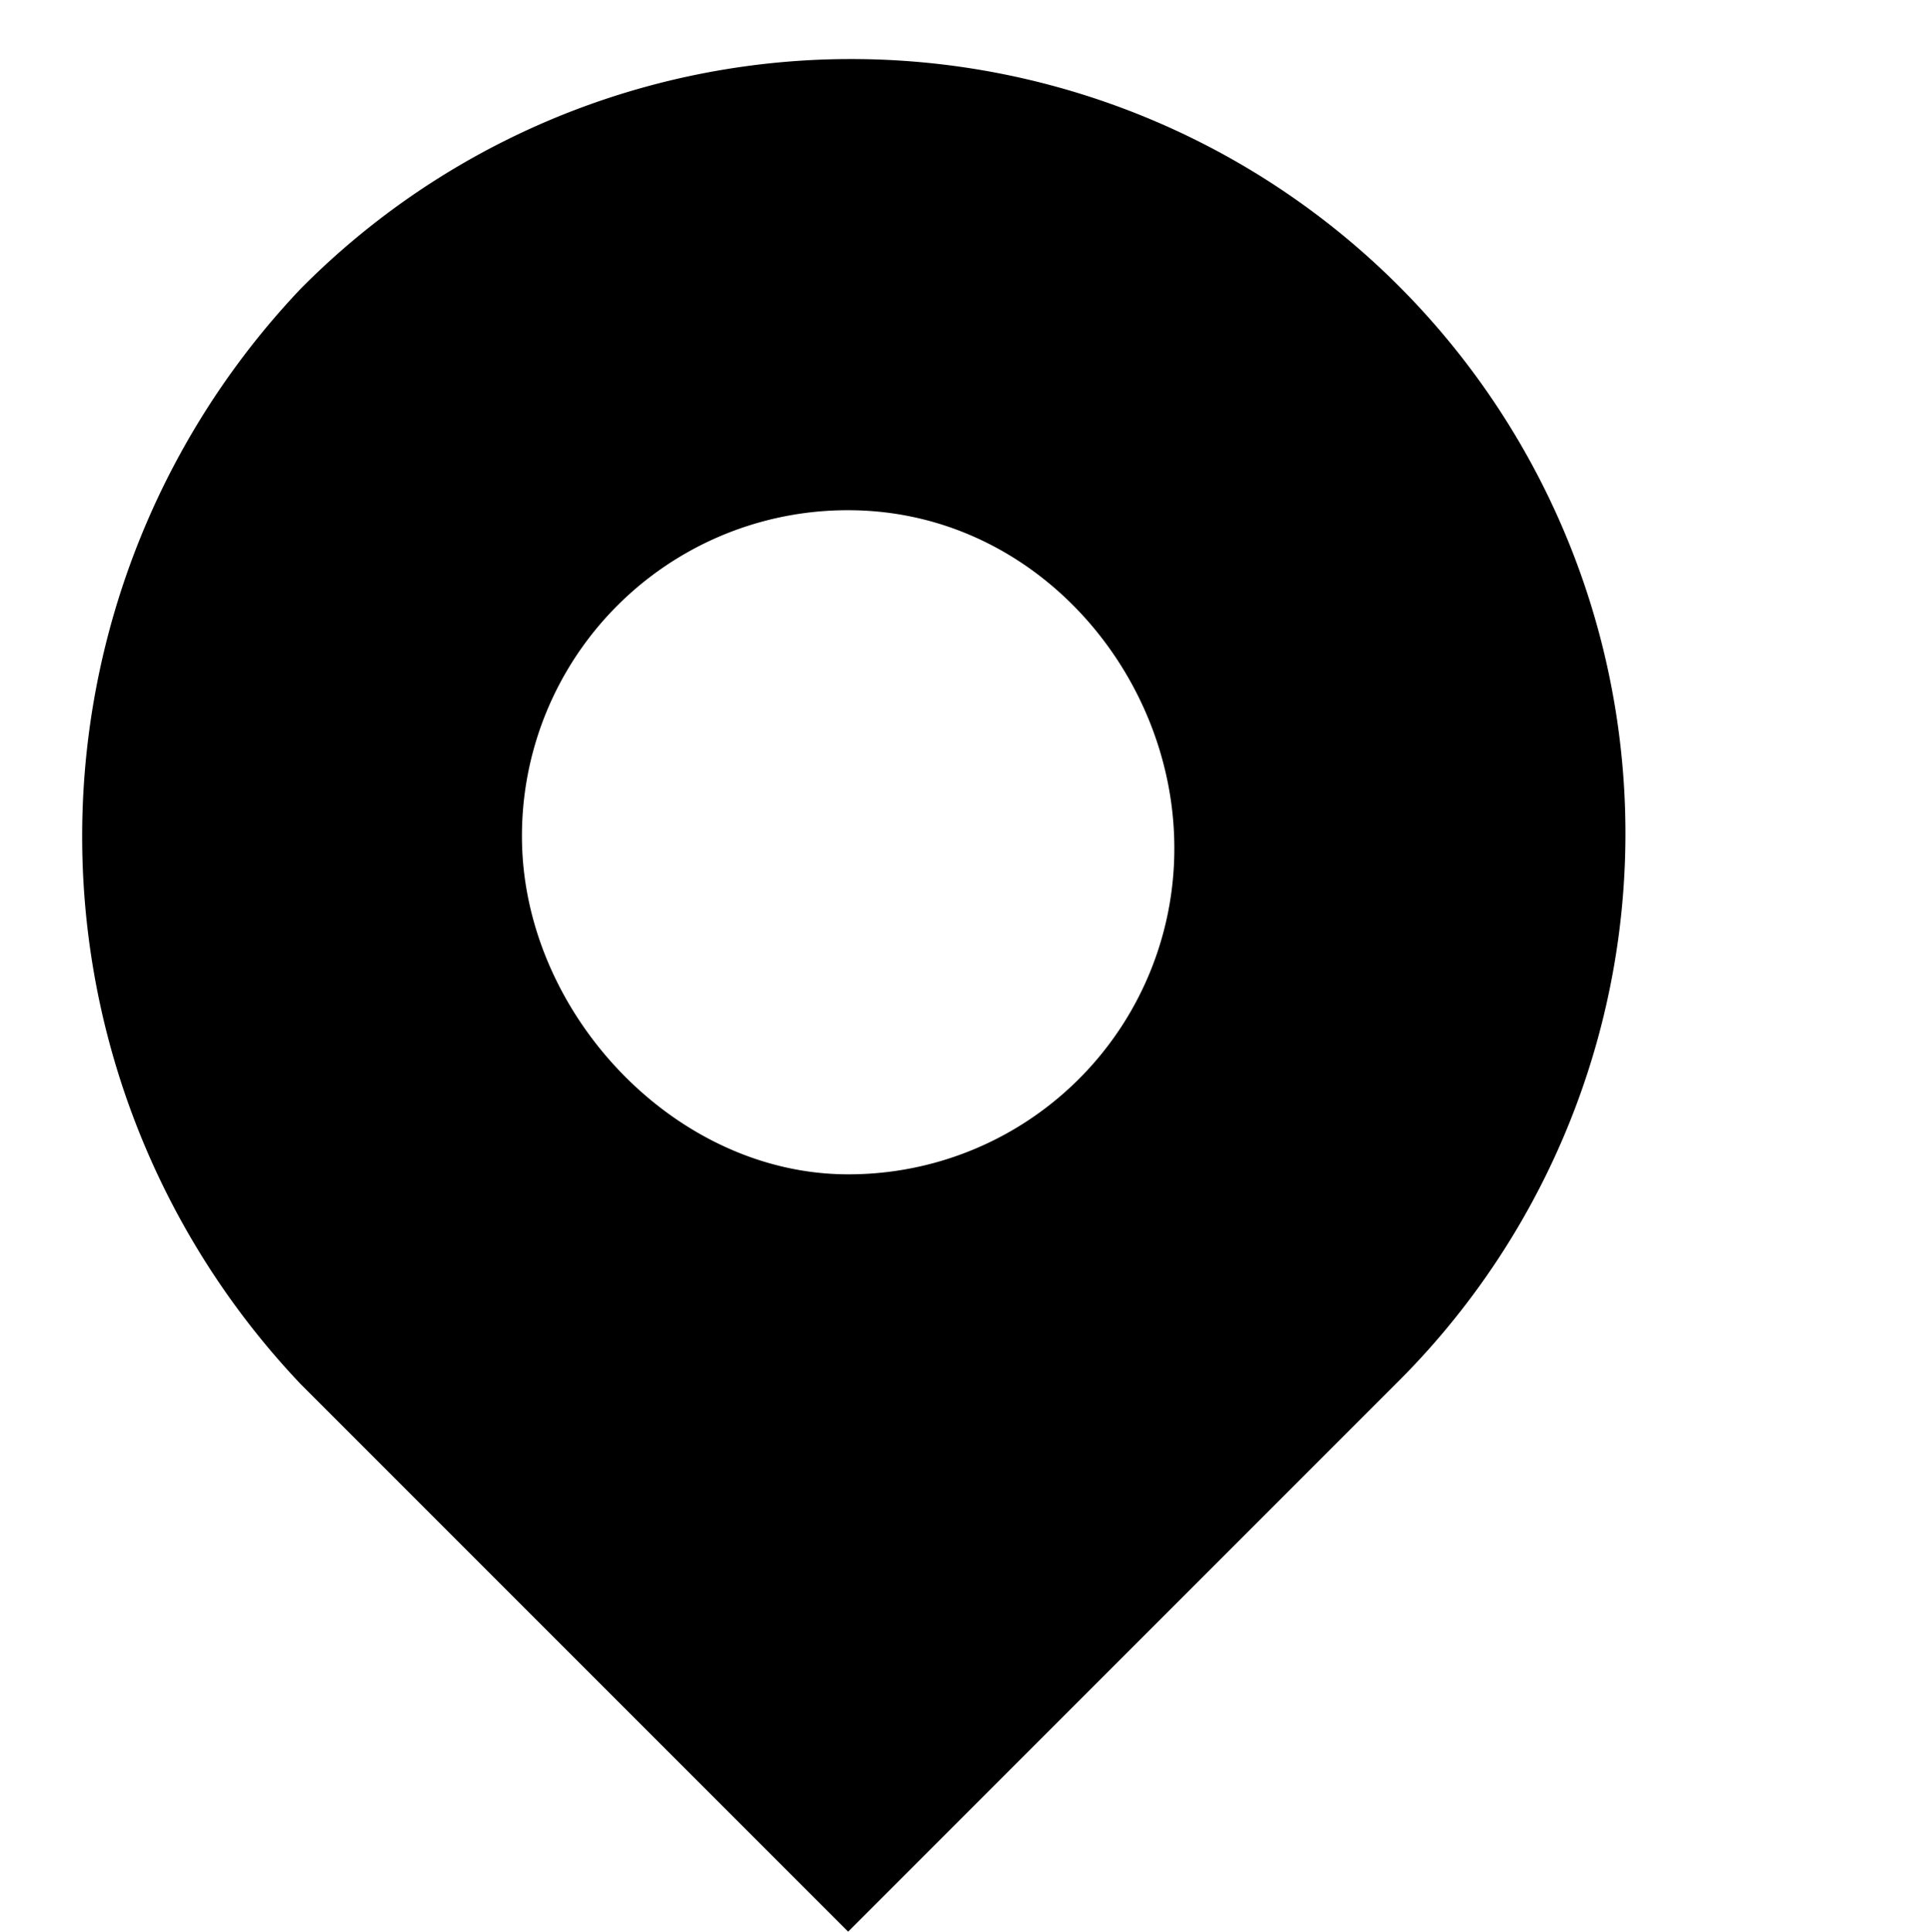 <svg id="Large_Pin" data-name="Large Pin" xmlns="http://www.w3.org/2000/svg" width="94" height="94.021" viewBox="0 0 94 94.021">
  <defs>
    <style>
      .cls-1 {
        fill: none;
      }

      .cls-2 {
        fill-rule: evenodd;
      }
    </style>
  </defs>
  <rect id="Rectangle_305" data-name="Rectangle 305" class="cls-1" width="64" height="94"/>
  <path id="Path_114" data-name="Path 114" class="cls-2" d="M37.312,54.109A15.851,15.851,0,0,0,53.191,38.23c0-8.507-6.805-16.446-15.879-16.446A15.851,15.851,0,0,0,21.433,37.663C21.433,46.169,28.806,54.109,37.312,54.109Zm-26.654-43.1A37.695,37.695,0,1,1,63.966,64.317L37.312,90.971,10.658,64.317A38.723,38.723,0,0,1,10.658,11.009Z" transform="translate(3.975 3.05)"/>
</svg>
